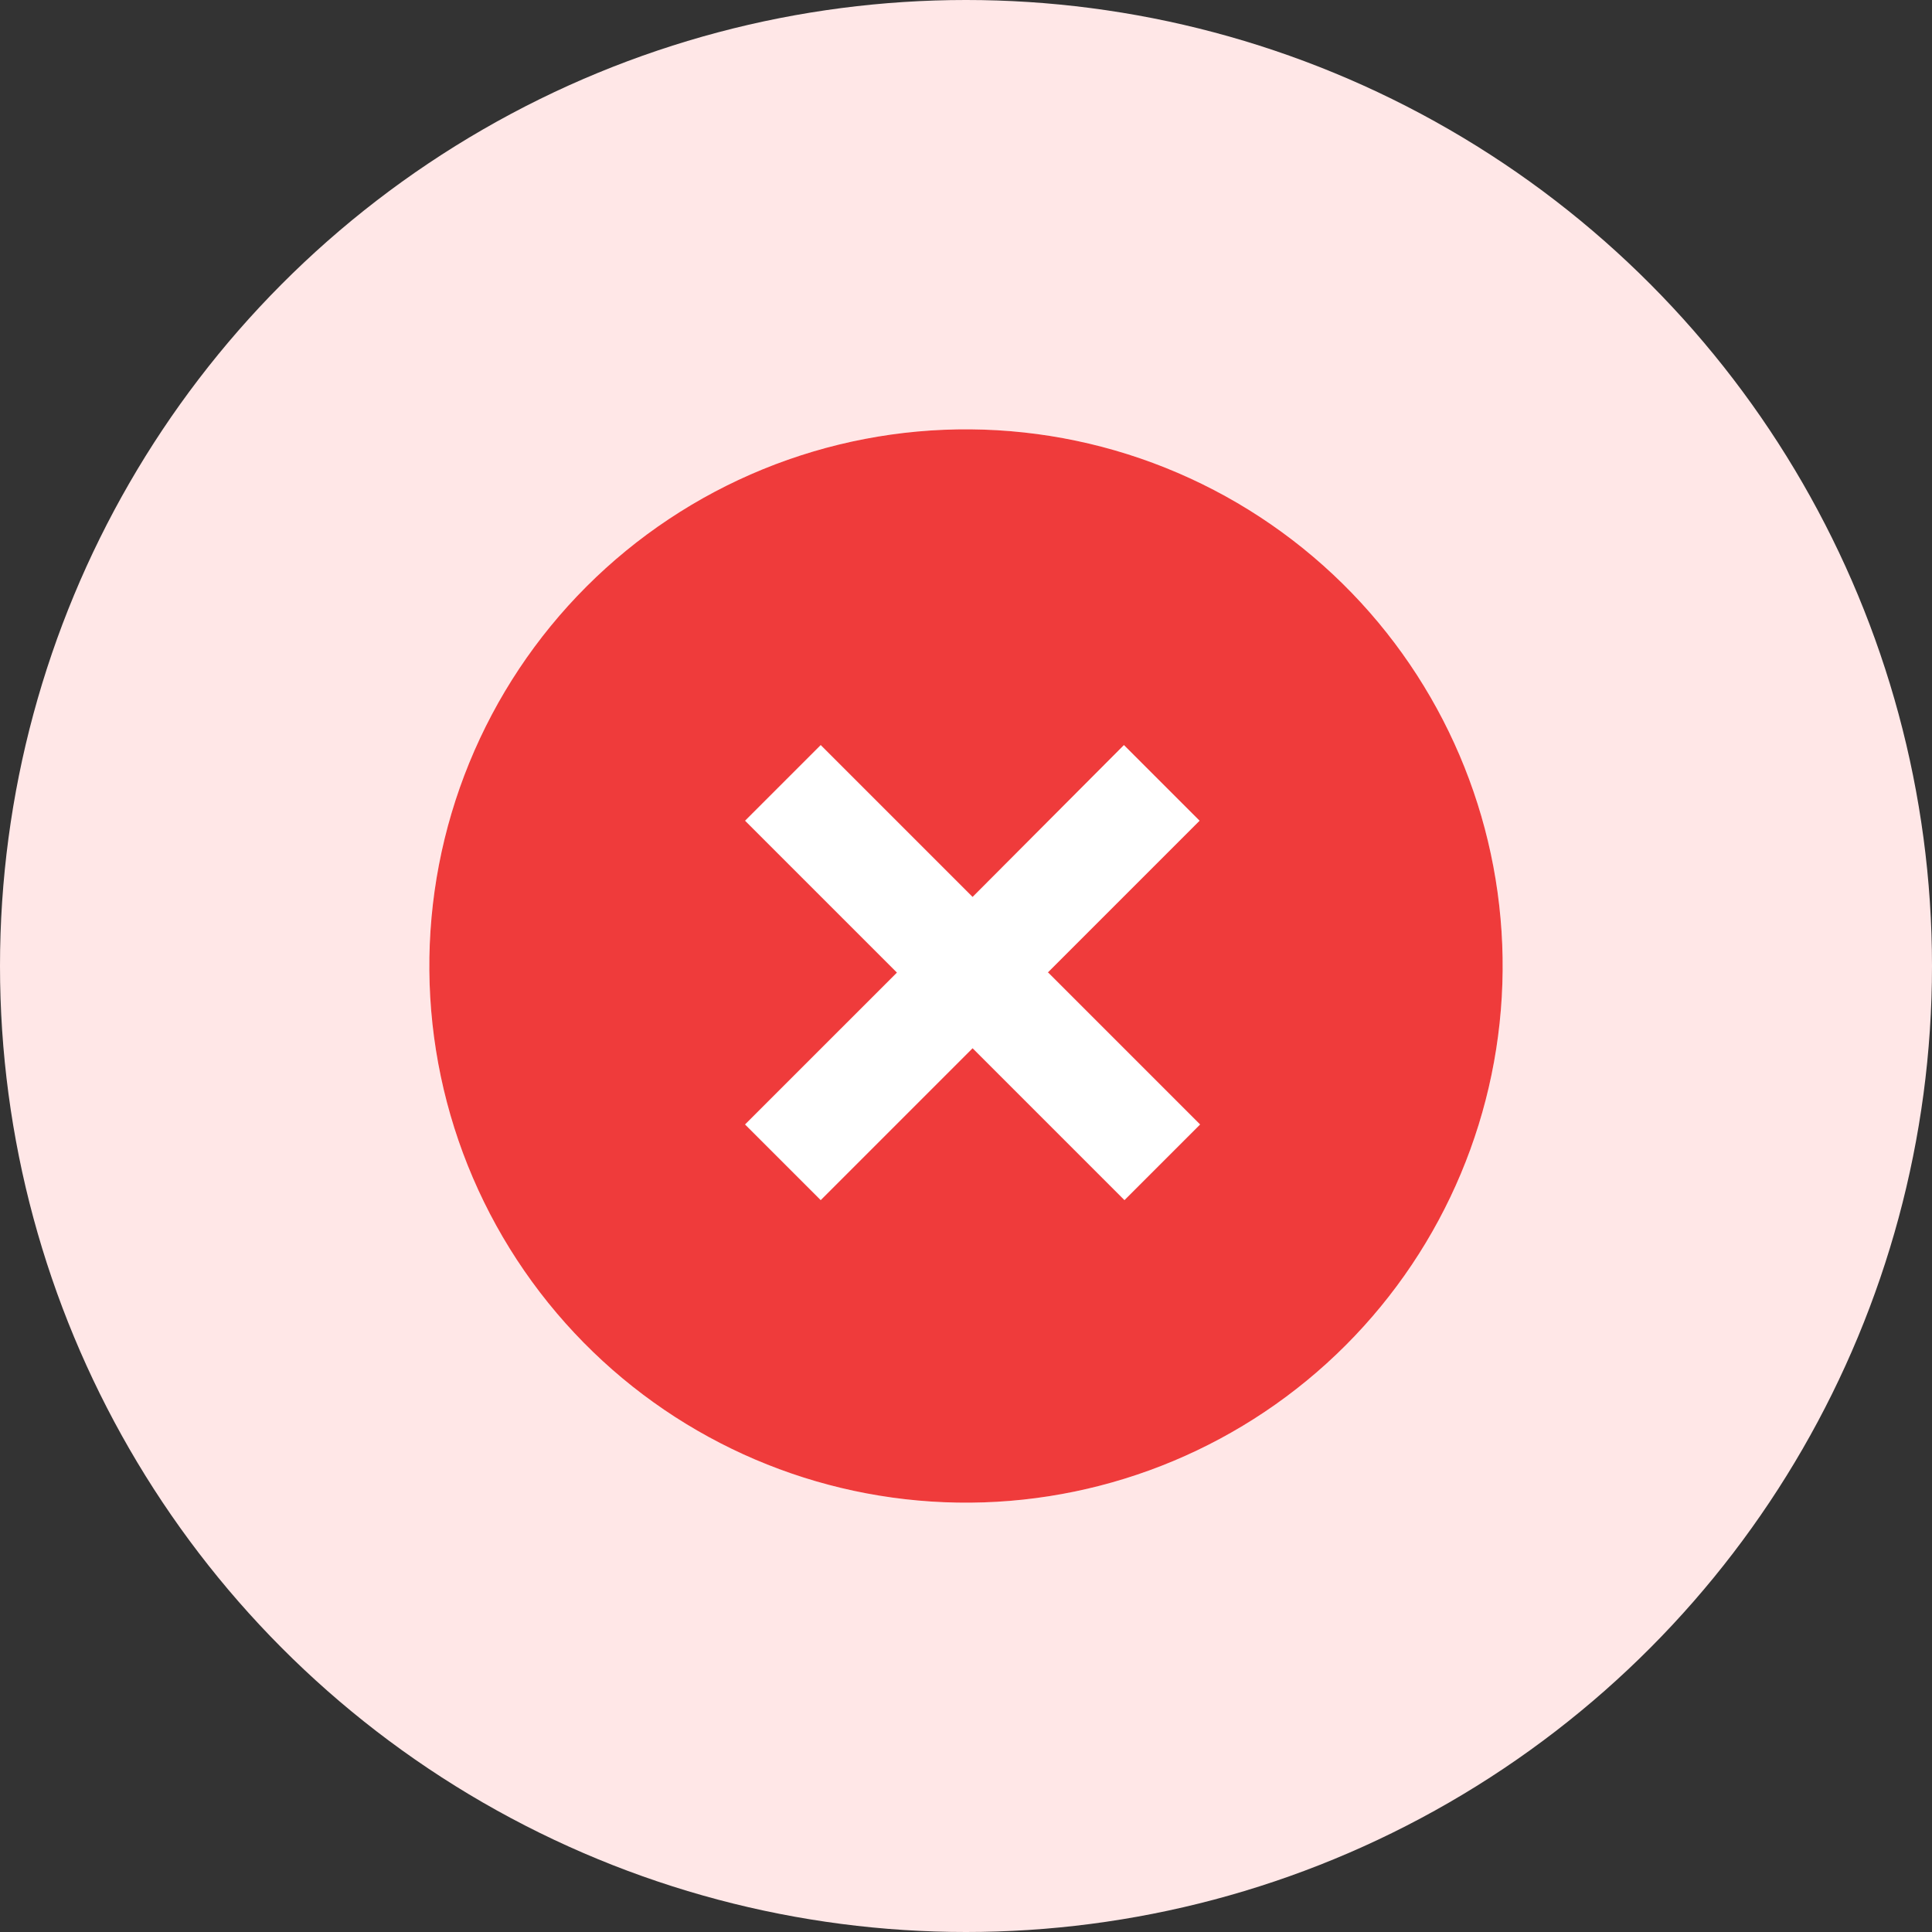 <svg width="156" height="156" viewBox="0 0 156 156" fill="none" xmlns="http://www.w3.org/2000/svg">
<rect x="0" y="0" width="156" height="156" fill="#333333" stroke="none"/>
<circle cx="78" cy="78" r="78" fill="#FFE7E7"/>
<circle cx="77.999" cy="78" r="43.333" fill="white"/>
<path d="M47.895 109.169C43.756 105.172 40.455 100.39 38.184 95.103C35.913 89.816 34.718 84.13 34.668 78.376C34.618 72.623 35.714 66.916 37.893 61.591C40.072 56.266 43.289 51.427 47.358 47.358C51.427 43.29 56.265 40.072 61.59 37.893C66.916 35.715 72.622 34.618 78.376 34.668C84.13 34.718 89.816 35.913 95.103 38.185C100.39 40.456 105.171 43.757 109.169 47.896C117.062 56.068 121.43 67.014 121.331 78.376C121.232 89.738 116.675 100.607 108.641 108.641C100.606 116.675 89.738 121.233 78.376 121.332C67.014 121.43 56.068 117.063 47.895 109.169ZM84.599 78.532L96.862 66.269L90.752 60.159L78.532 72.422L66.269 60.159L60.158 66.269L72.422 78.532L60.158 90.796L66.269 96.906L78.532 84.642L90.795 96.906L96.905 90.796L84.642 78.532H84.599Z" fill="#EF3B3B"/>
</svg>
